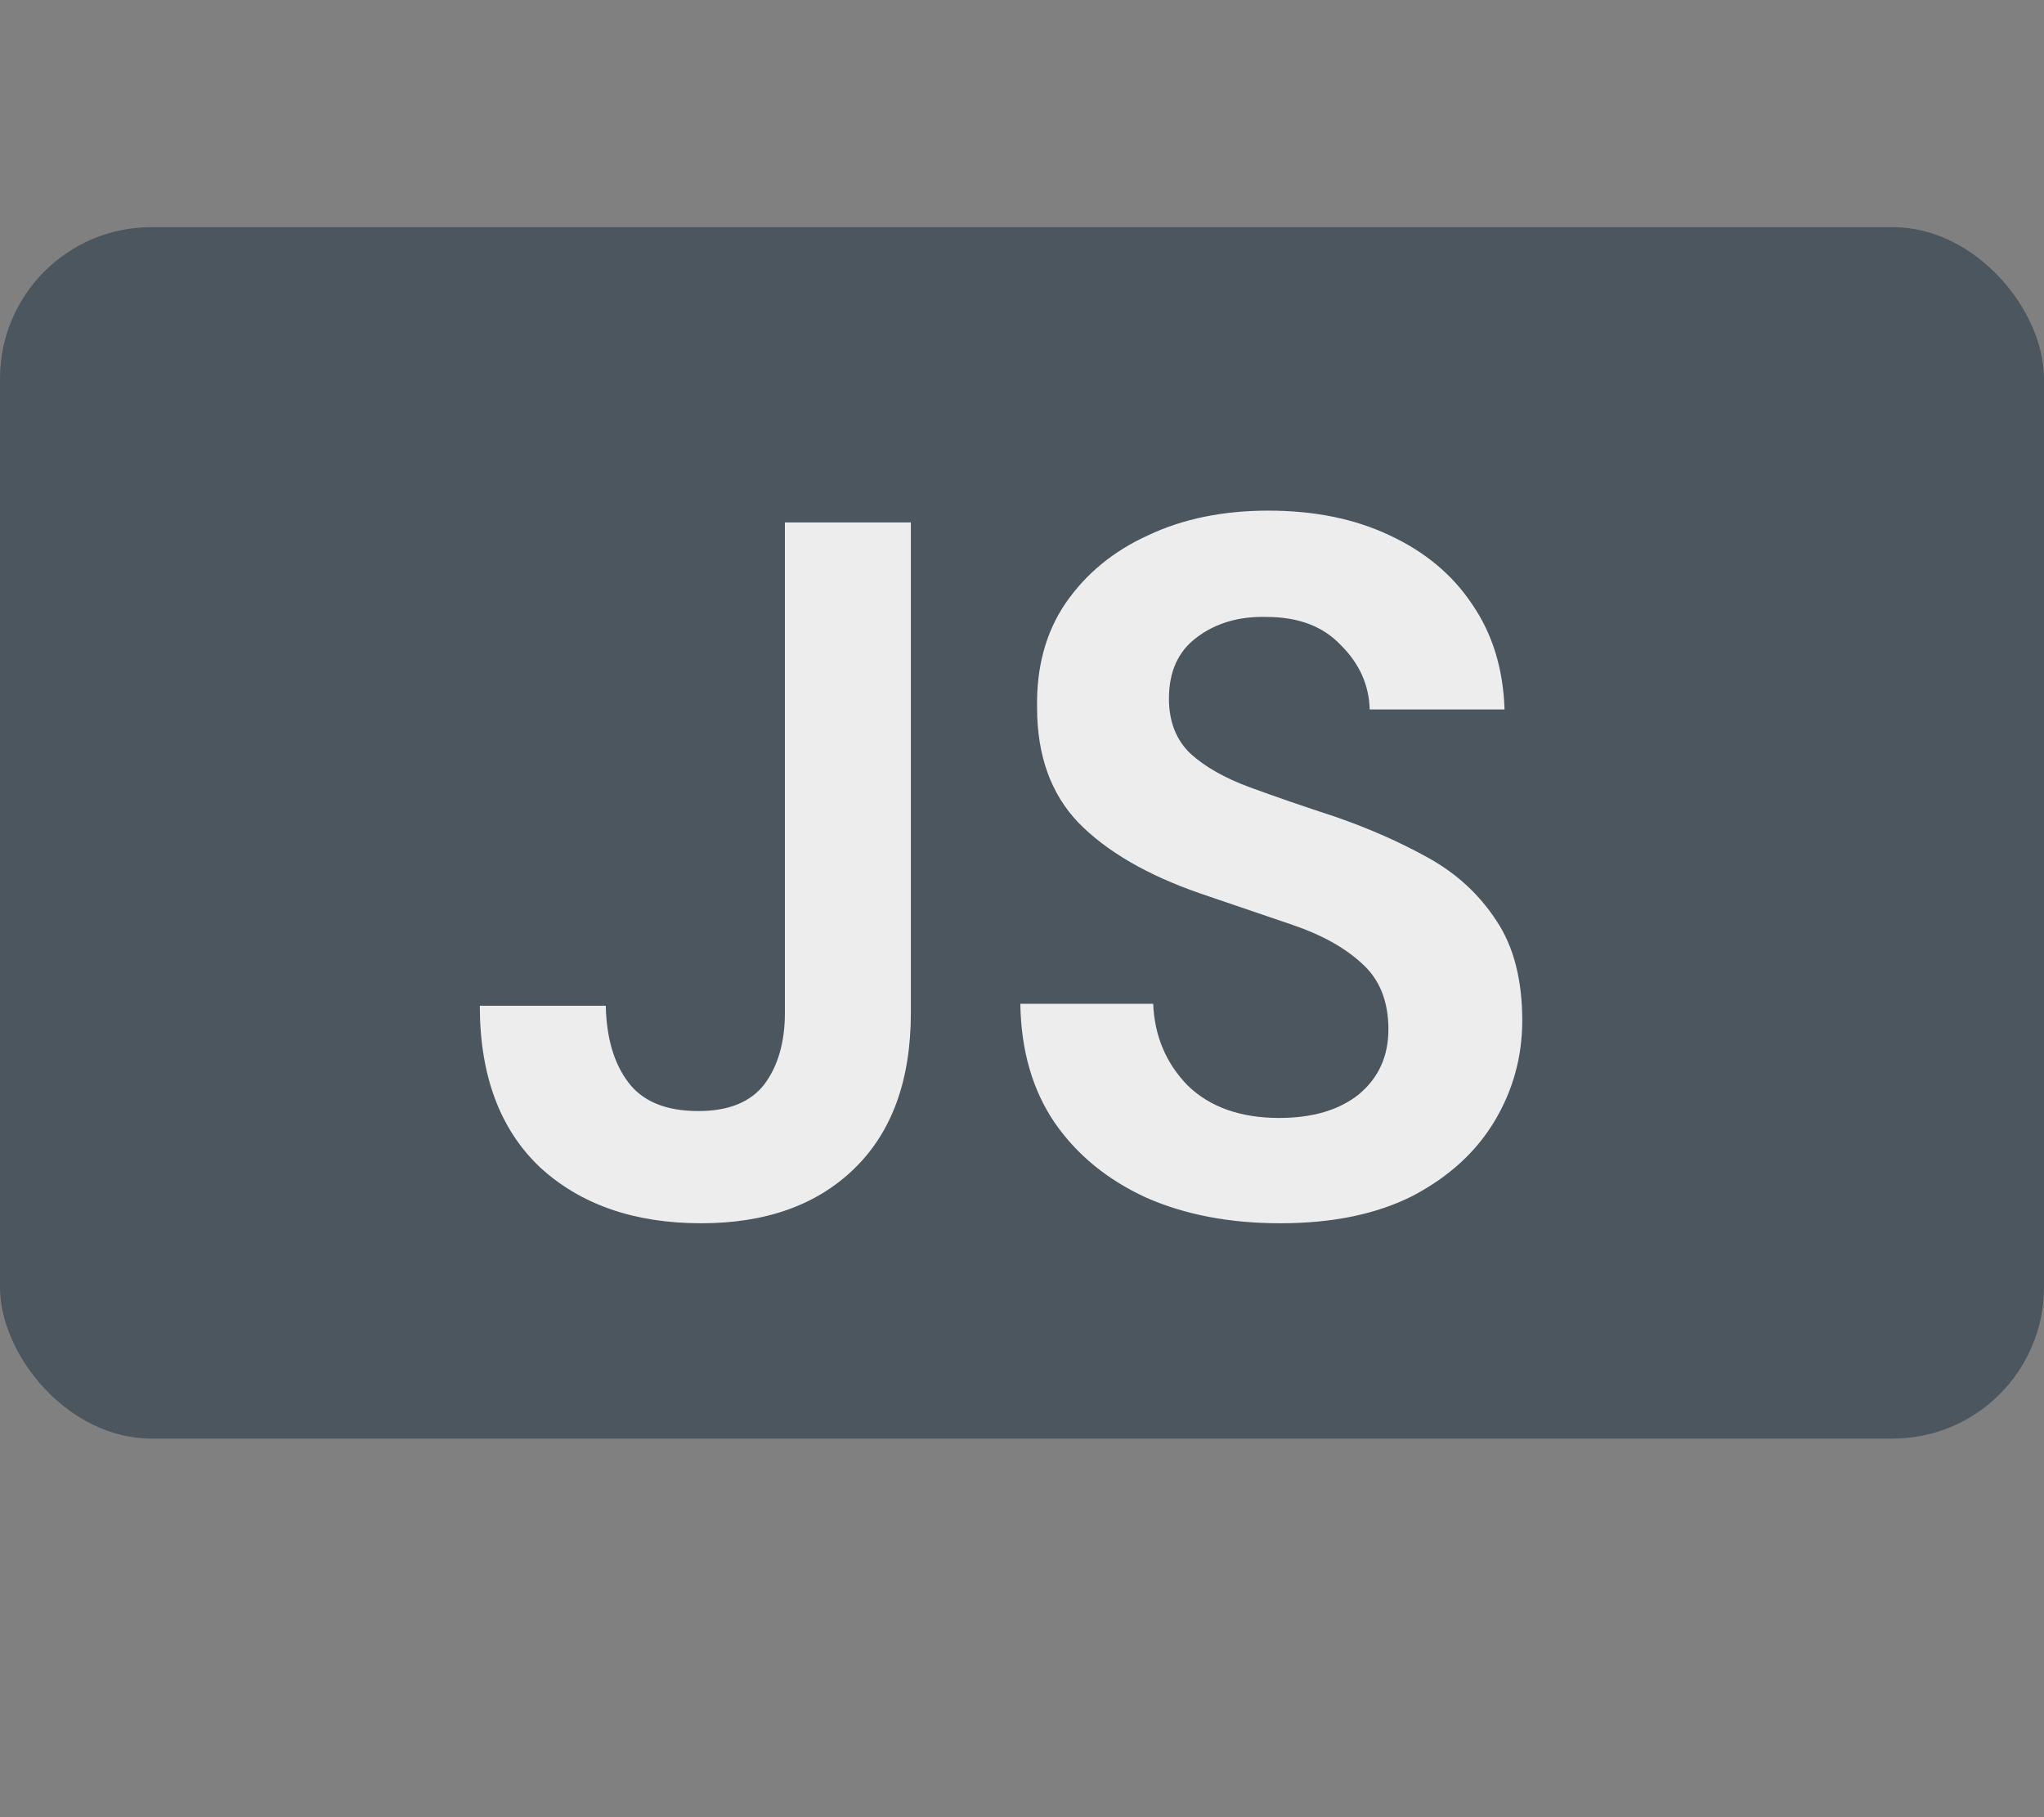 <svg width="27" height="24" viewBox="0 0 27 24" fill="none" xmlns="http://www.w3.org/2000/svg">
<rect x="0" y="0" width="27" height="24" fill="#808080" stroke="none"/>
<rect y="3" width="27" height="16" rx="2" fill="#4C565E"/>
<path d="M9.263 16.156C8.379 16.156 7.668 15.909 7.131 15.415C6.602 14.912 6.338 14.202 6.338 13.283H8.002C8.011 13.708 8.11 14.046 8.301 14.297C8.492 14.548 8.799 14.674 9.224 14.674C9.623 14.674 9.913 14.557 10.095 14.323C10.277 14.08 10.368 13.764 10.368 13.374V6.9H12.032V13.374C12.032 14.267 11.781 14.956 11.278 15.441C10.784 15.918 10.112 16.156 9.263 16.156ZM16.91 16.156C16.243 16.156 15.653 16.043 15.142 15.818C14.631 15.584 14.228 15.255 13.933 14.83C13.638 14.397 13.487 13.872 13.478 13.257H15.233C15.25 13.682 15.402 14.041 15.688 14.336C15.983 14.622 16.386 14.765 16.897 14.765C17.339 14.765 17.69 14.661 17.95 14.453C18.21 14.236 18.34 13.95 18.34 13.595C18.34 13.222 18.223 12.932 17.989 12.724C17.764 12.516 17.46 12.347 17.079 12.217C16.698 12.087 16.29 11.948 15.857 11.801C15.155 11.558 14.618 11.246 14.245 10.865C13.881 10.484 13.699 9.977 13.699 9.344C13.69 8.807 13.816 8.347 14.076 7.966C14.345 7.576 14.709 7.277 15.168 7.069C15.627 6.852 16.156 6.744 16.754 6.744C17.361 6.744 17.894 6.852 18.353 7.069C18.821 7.286 19.185 7.589 19.445 7.979C19.714 8.369 19.857 8.833 19.874 9.37H18.093C18.084 9.049 17.959 8.768 17.716 8.525C17.482 8.274 17.153 8.148 16.728 8.148C16.364 8.139 16.056 8.23 15.805 8.421C15.562 8.603 15.441 8.872 15.441 9.227C15.441 9.53 15.536 9.773 15.727 9.955C15.918 10.128 16.178 10.276 16.507 10.397C16.836 10.518 17.213 10.648 17.638 10.787C18.089 10.943 18.5 11.125 18.873 11.333C19.246 11.541 19.545 11.818 19.77 12.165C19.995 12.503 20.108 12.941 20.108 13.478C20.108 13.955 19.987 14.397 19.744 14.804C19.501 15.211 19.142 15.541 18.665 15.792C18.188 16.035 17.603 16.156 16.91 16.156Z" fill="#EDEDED"/>
</svg>

